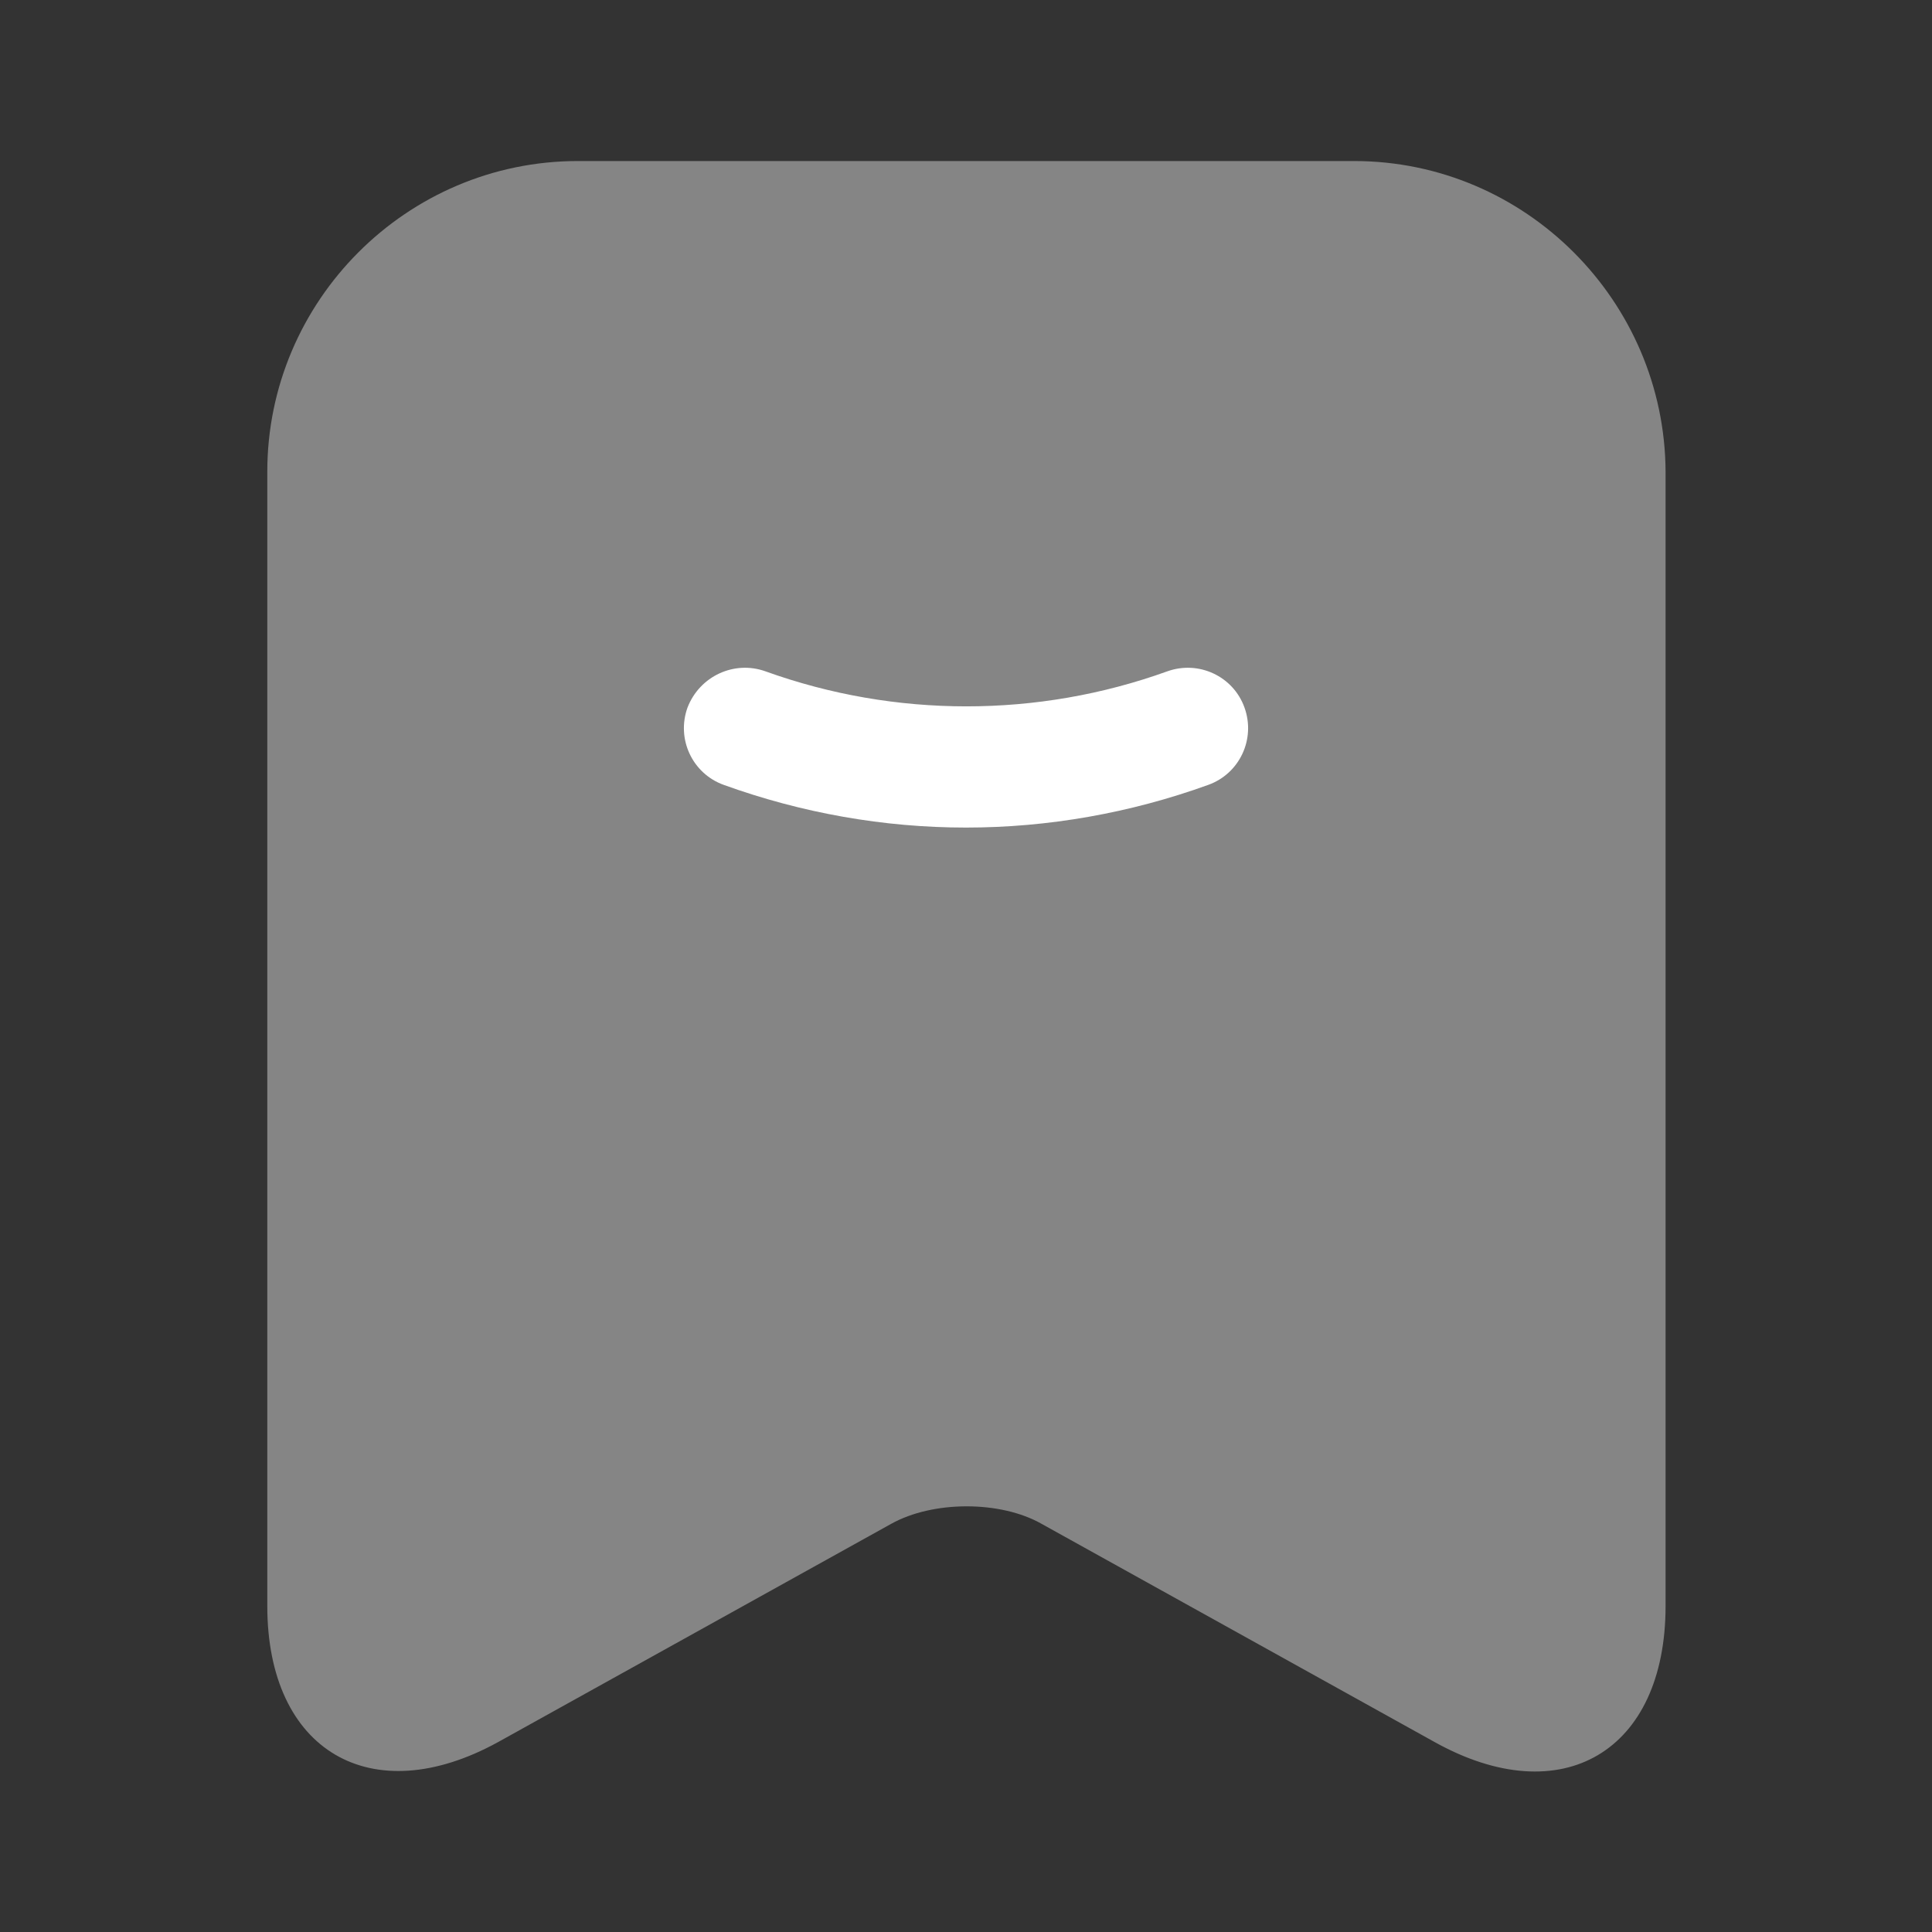 <svg width="20" height="20" viewBox="0 0 20 20" fill="none" xmlns="http://www.w3.org/2000/svg">
<rect x="0" y="0" width="20" height="20" fill="#333333" stroke="none"/>
<path opacity="0.4" d="M14.017 1.667H5.983C4.208 1.667 2.767 3.117 2.767 4.883V16.625C2.767 18.125 3.842 18.758 5.158 18.033L9.225 15.775C9.658 15.533 10.358 15.533 10.783 15.775L14.85 18.033C16.167 18.767 17.242 18.133 17.242 16.625V4.883C17.233 3.117 15.792 1.667 14.017 1.667Z" fill="white"/>
<path d="M10 8.567C9.15 8.567 8.3 8.417 7.492 8.125C7.167 8.008 7 7.65 7.117 7.325C7.242 7 7.6 6.833 7.925 6.95C9.267 7.433 10.742 7.433 12.083 6.95C12.408 6.833 12.767 7 12.883 7.325C13 7.65 12.833 8.008 12.508 8.125C11.7 8.417 10.85 8.567 10 8.567Z" fill="white"/>
</svg>
